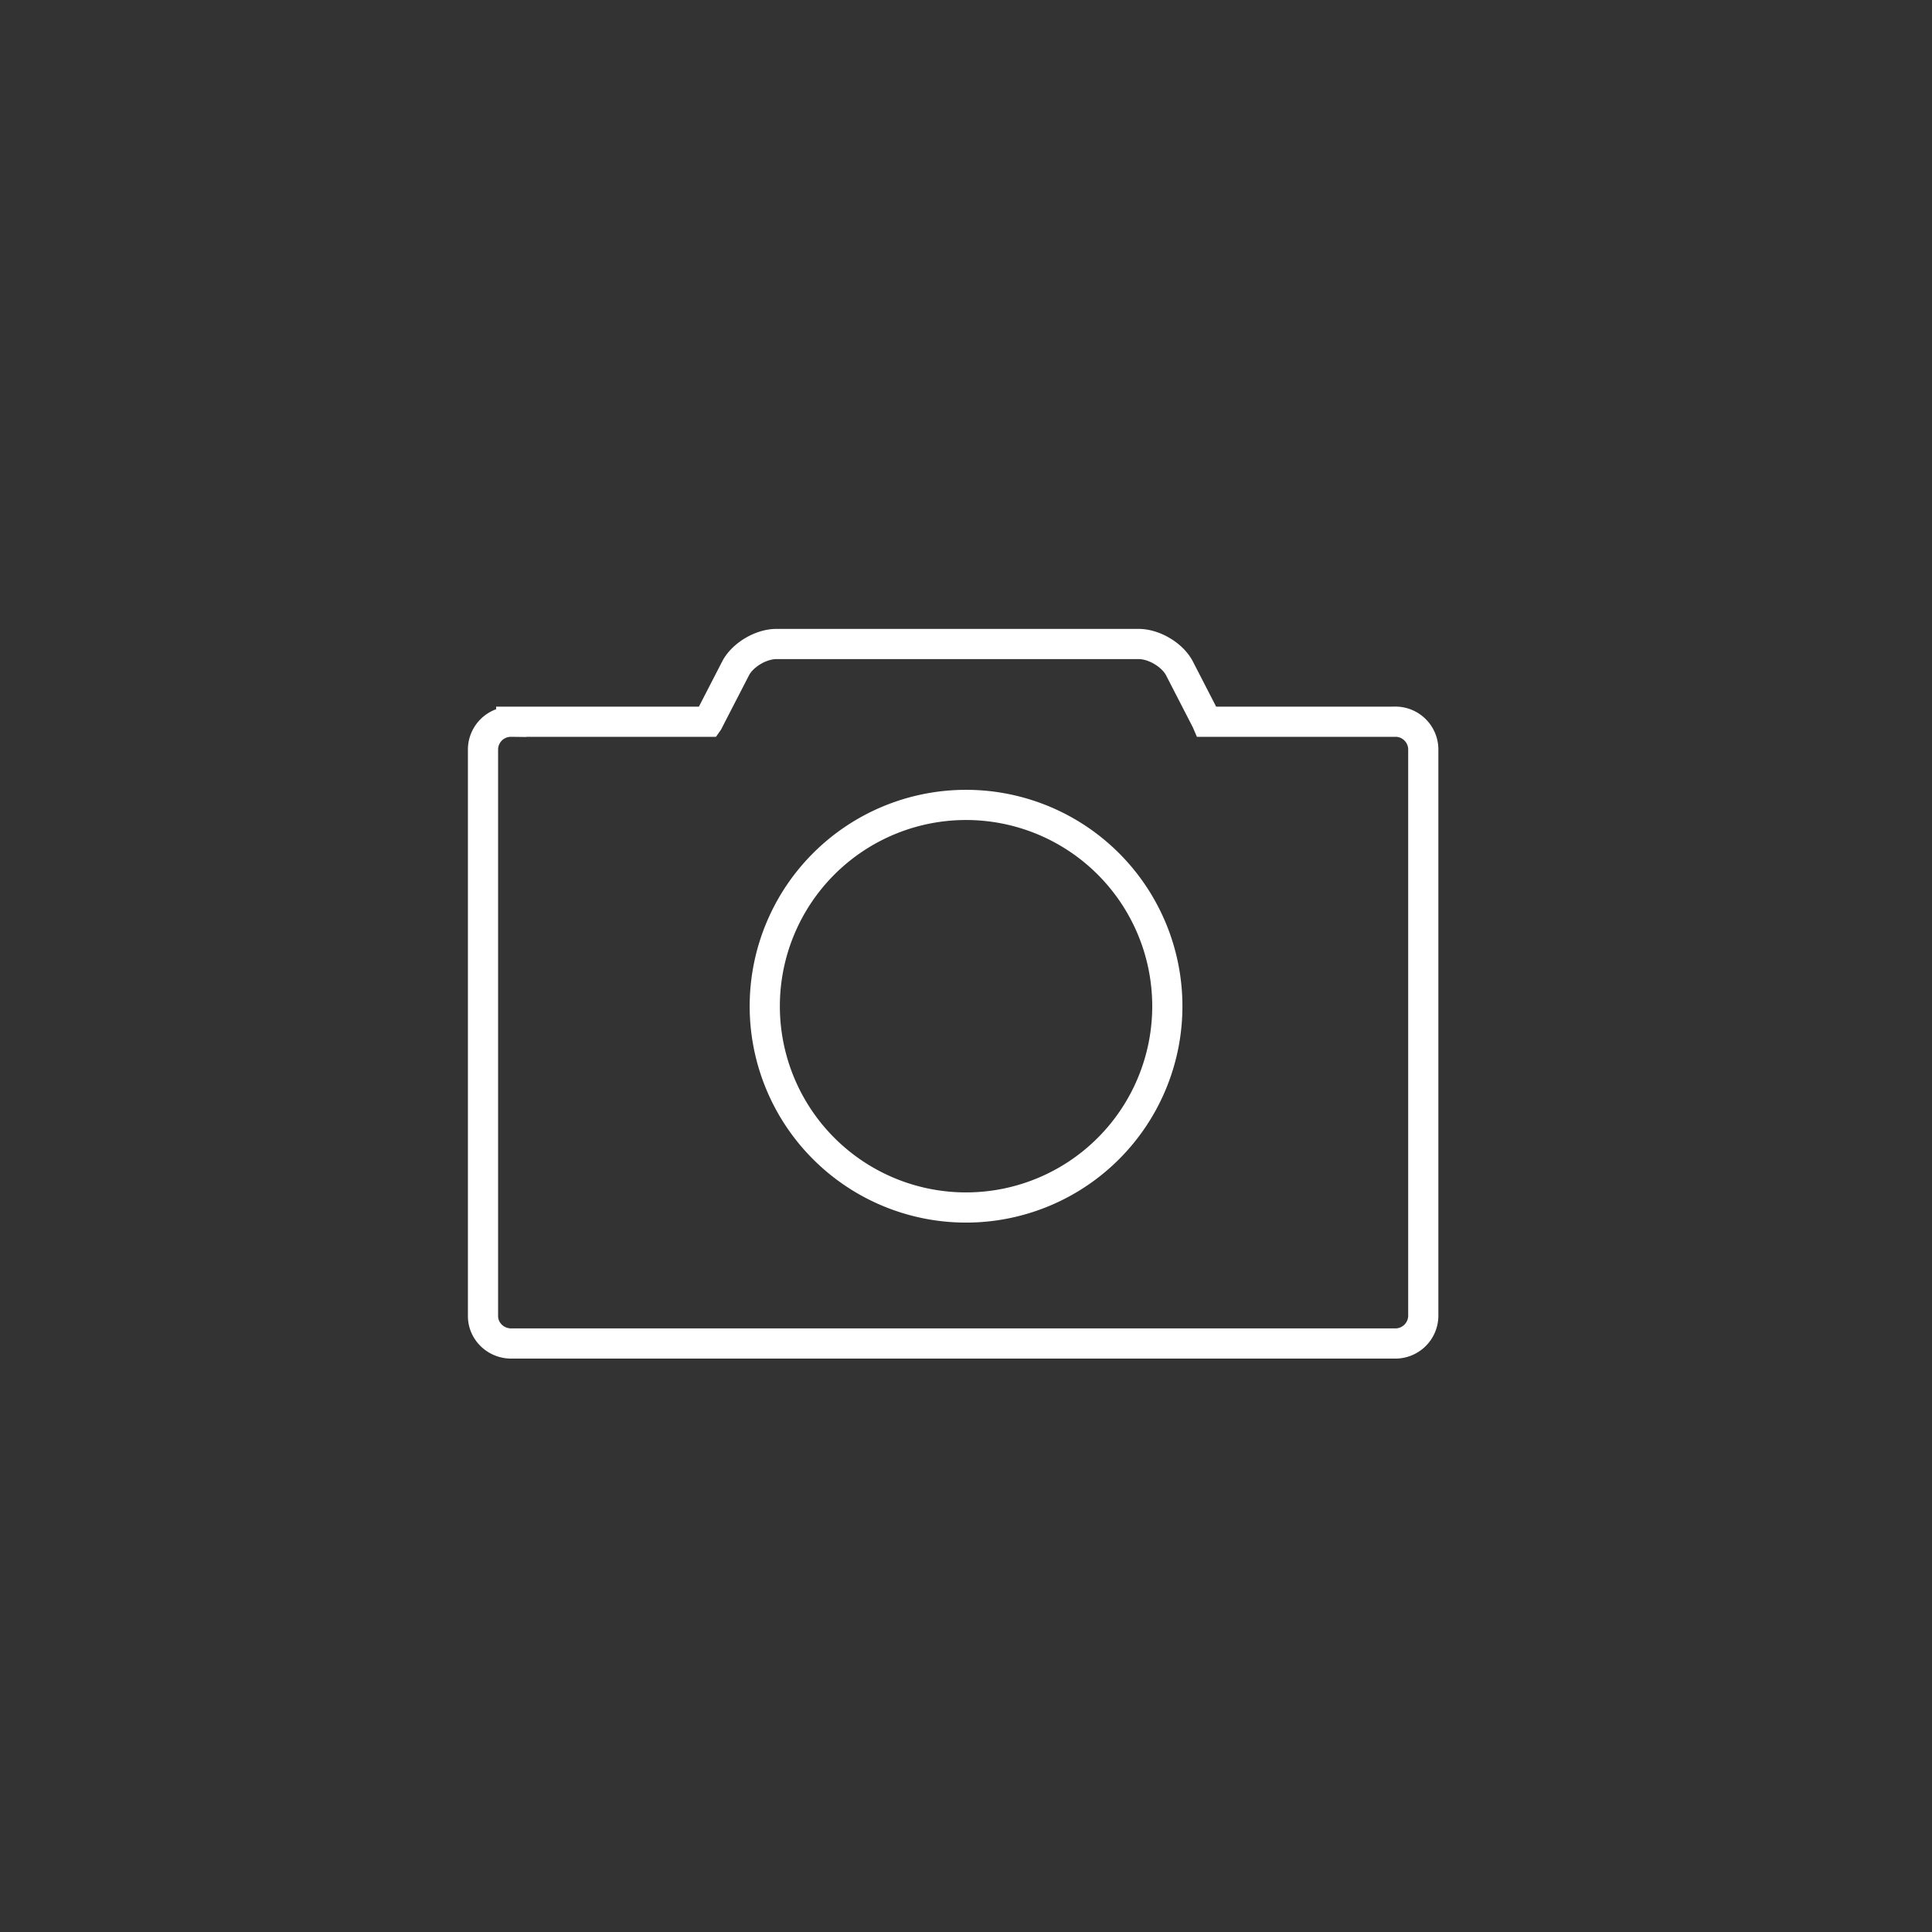 <svg xmlns="http://www.w3.org/2000/svg" width="48" height="48"><rect width="100%" height="100%" fill="#333333" stroke="none"/><g fill="none" fill-rule="evenodd" stroke="#FFF" stroke-width=".75"><path d="M34.66 17.931h-4.676l-.009-.021-.67-1.301c-.173-.336-.63-.609-1.015-.609h-9c-.386 0-.844.273-1.016.609l-.67 1.3c-.003.008-.005.015-.01.022h-4.893a.693.693 0 00-.701.68v14.086c0 .376.315.682.701.682H34.66a.694.694 0 00.701-.682V18.61a.693.693 0 00-.7-.68z"/><path d="M24 30a5.001 5.001 0 11.003-10.002A5.001 5.001 0 0123.999 30z"/></g></svg>